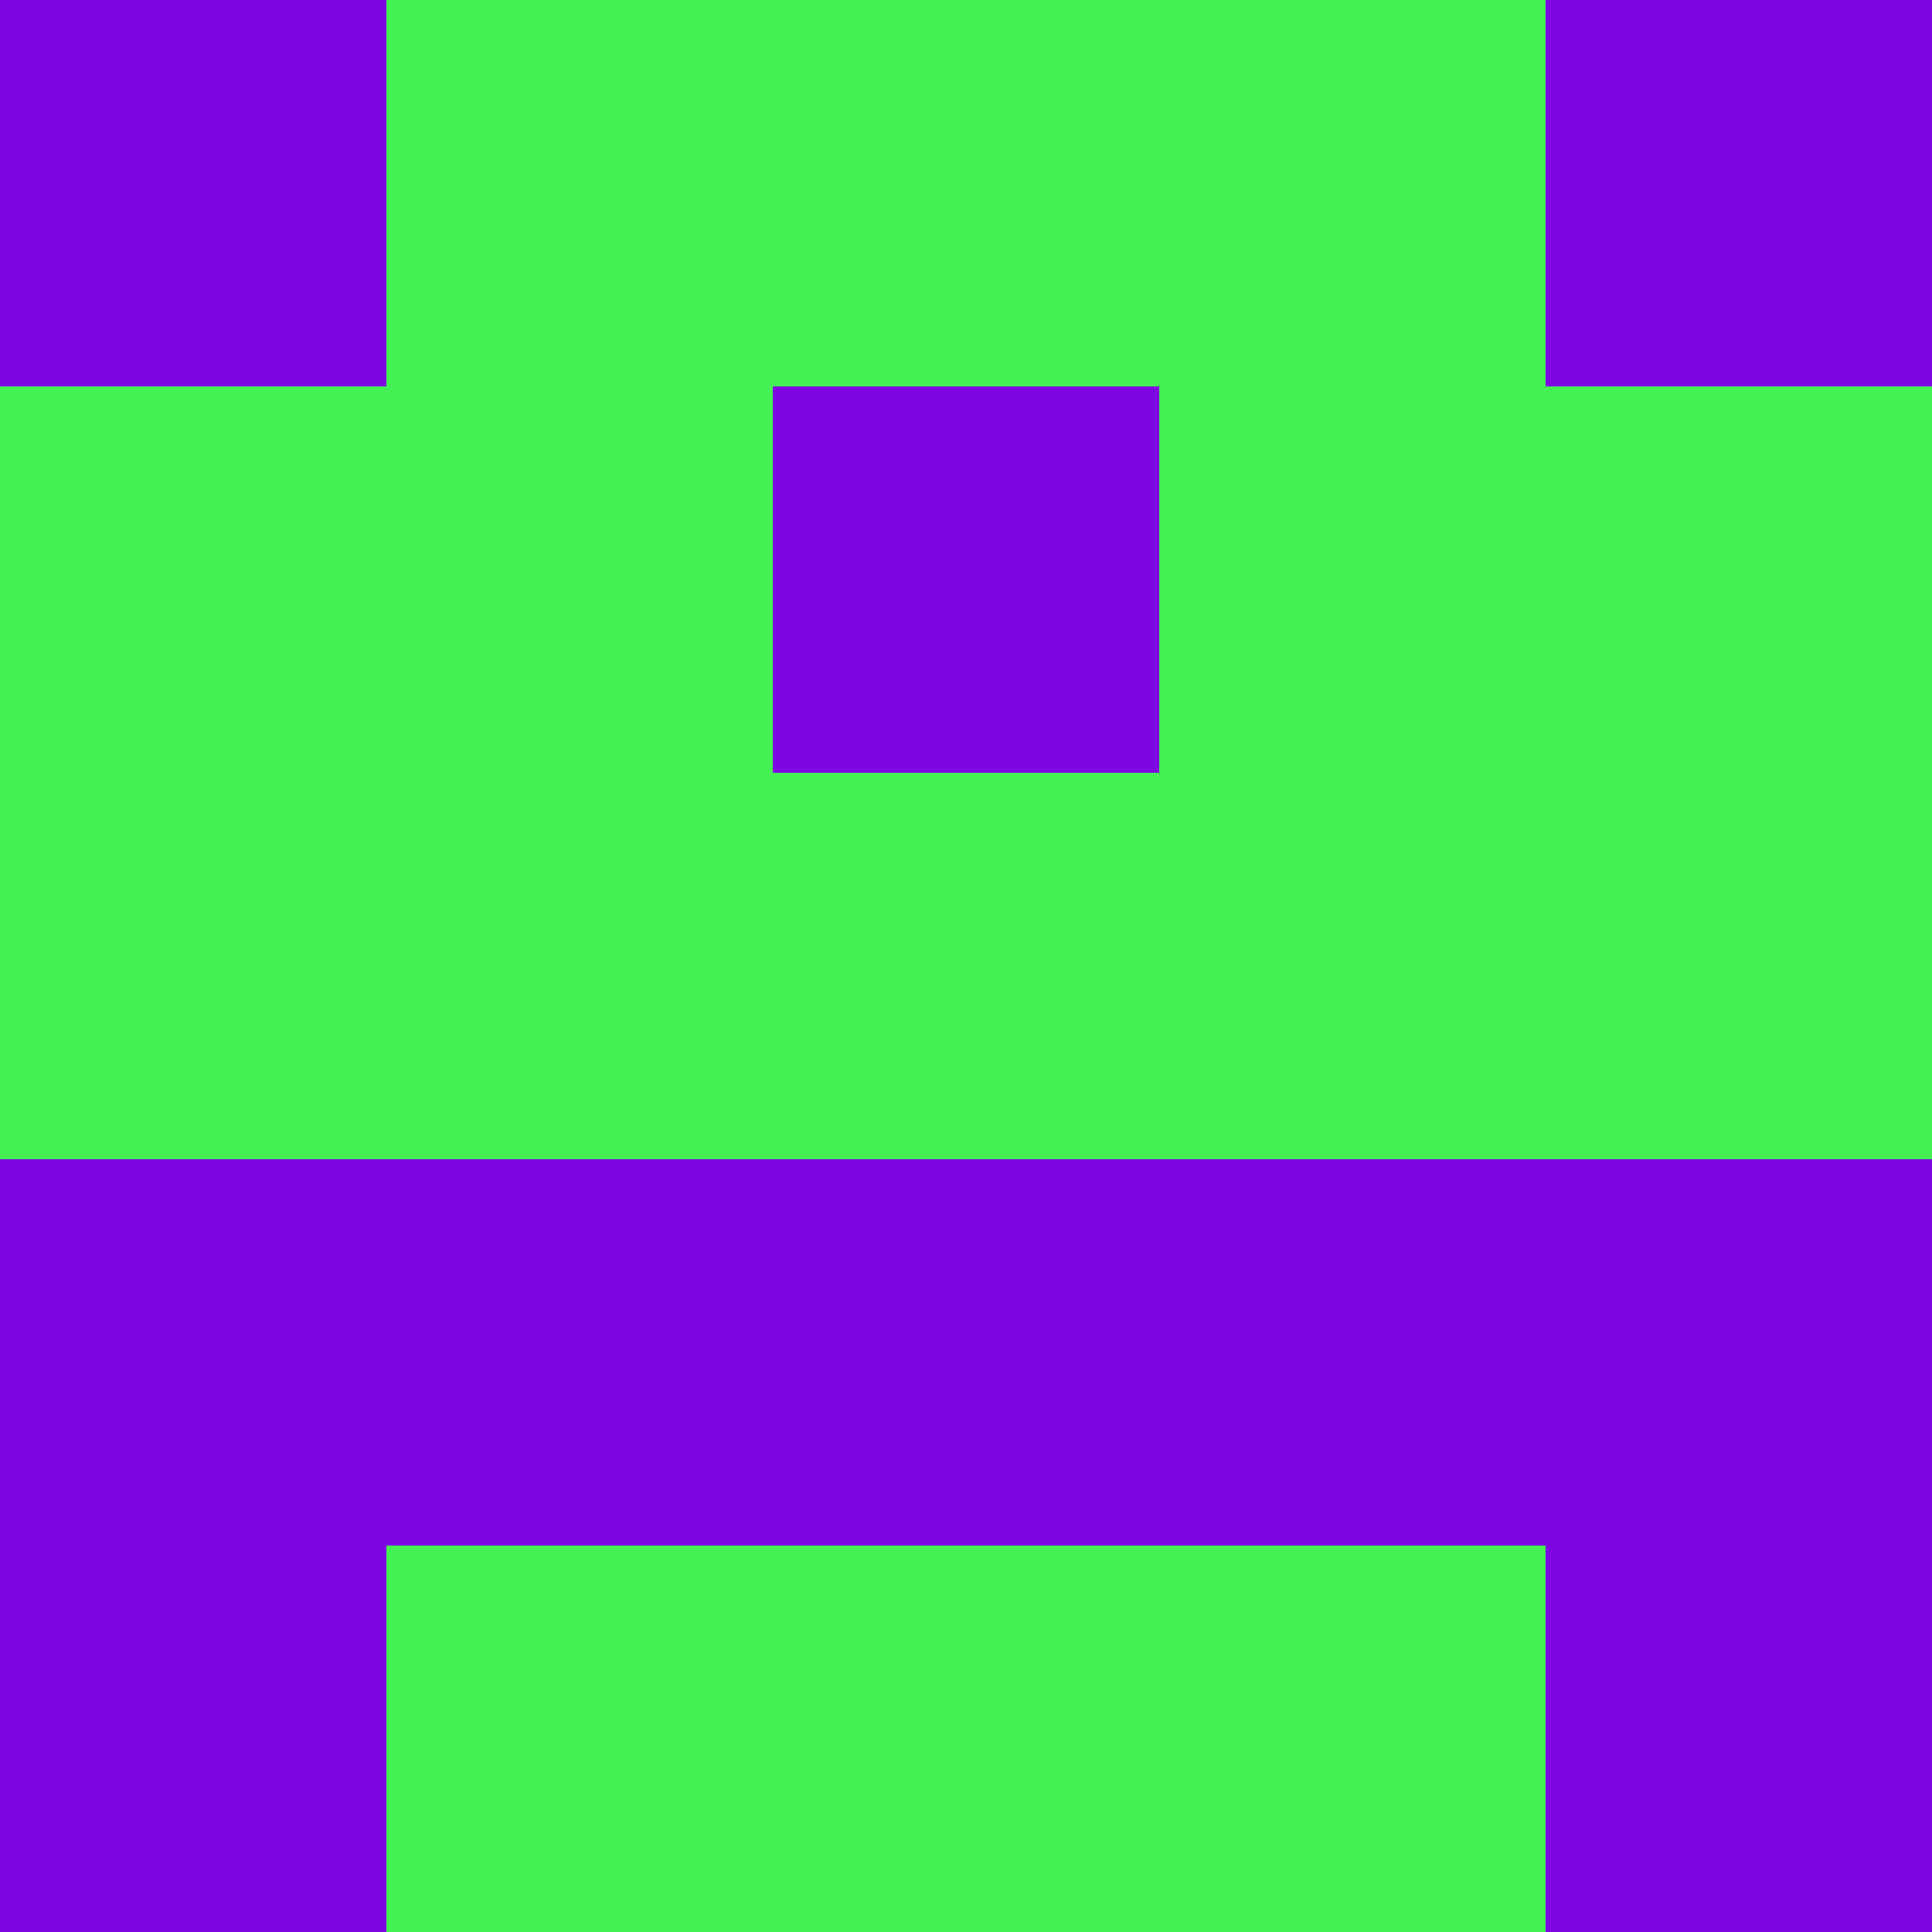 <?xml version="1.0" encoding="utf-8"?>
<!DOCTYPE svg PUBLIC "-//W3C//DTD SVG 20010904//EN"
        "http://www.w3.org/TR/2001/REC-SVG-20010904/DTD/svg10.dtd">

<svg width="400" height="400" viewBox="0 0 5 5"
    xmlns="http://www.w3.org/2000/svg"
    xmlns:xlink="http://www.w3.org/1999/xlink">
            <rect x="0" y="0" width="1" height="1" fill="#7D06E1" />
        <rect x="0" y="1" width="1" height="1" fill="#44F054" />
        <rect x="0" y="2" width="1" height="1" fill="#44F054" />
        <rect x="0" y="3" width="1" height="1" fill="#7D06E1" />
        <rect x="0" y="4" width="1" height="1" fill="#7D06E1" />
                <rect x="1" y="0" width="1" height="1" fill="#44F054" />
        <rect x="1" y="1" width="1" height="1" fill="#44F054" />
        <rect x="1" y="2" width="1" height="1" fill="#44F054" />
        <rect x="1" y="3" width="1" height="1" fill="#7D06E1" />
        <rect x="1" y="4" width="1" height="1" fill="#44F054" />
                <rect x="2" y="0" width="1" height="1" fill="#44F054" />
        <rect x="2" y="1" width="1" height="1" fill="#7D06E1" />
        <rect x="2" y="2" width="1" height="1" fill="#44F054" />
        <rect x="2" y="3" width="1" height="1" fill="#7D06E1" />
        <rect x="2" y="4" width="1" height="1" fill="#44F054" />
                <rect x="3" y="0" width="1" height="1" fill="#44F054" />
        <rect x="3" y="1" width="1" height="1" fill="#44F054" />
        <rect x="3" y="2" width="1" height="1" fill="#44F054" />
        <rect x="3" y="3" width="1" height="1" fill="#7D06E1" />
        <rect x="3" y="4" width="1" height="1" fill="#44F054" />
                <rect x="4" y="0" width="1" height="1" fill="#7D06E1" />
        <rect x="4" y="1" width="1" height="1" fill="#44F054" />
        <rect x="4" y="2" width="1" height="1" fill="#44F054" />
        <rect x="4" y="3" width="1" height="1" fill="#7D06E1" />
        <rect x="4" y="4" width="1" height="1" fill="#7D06E1" />
        
</svg>


